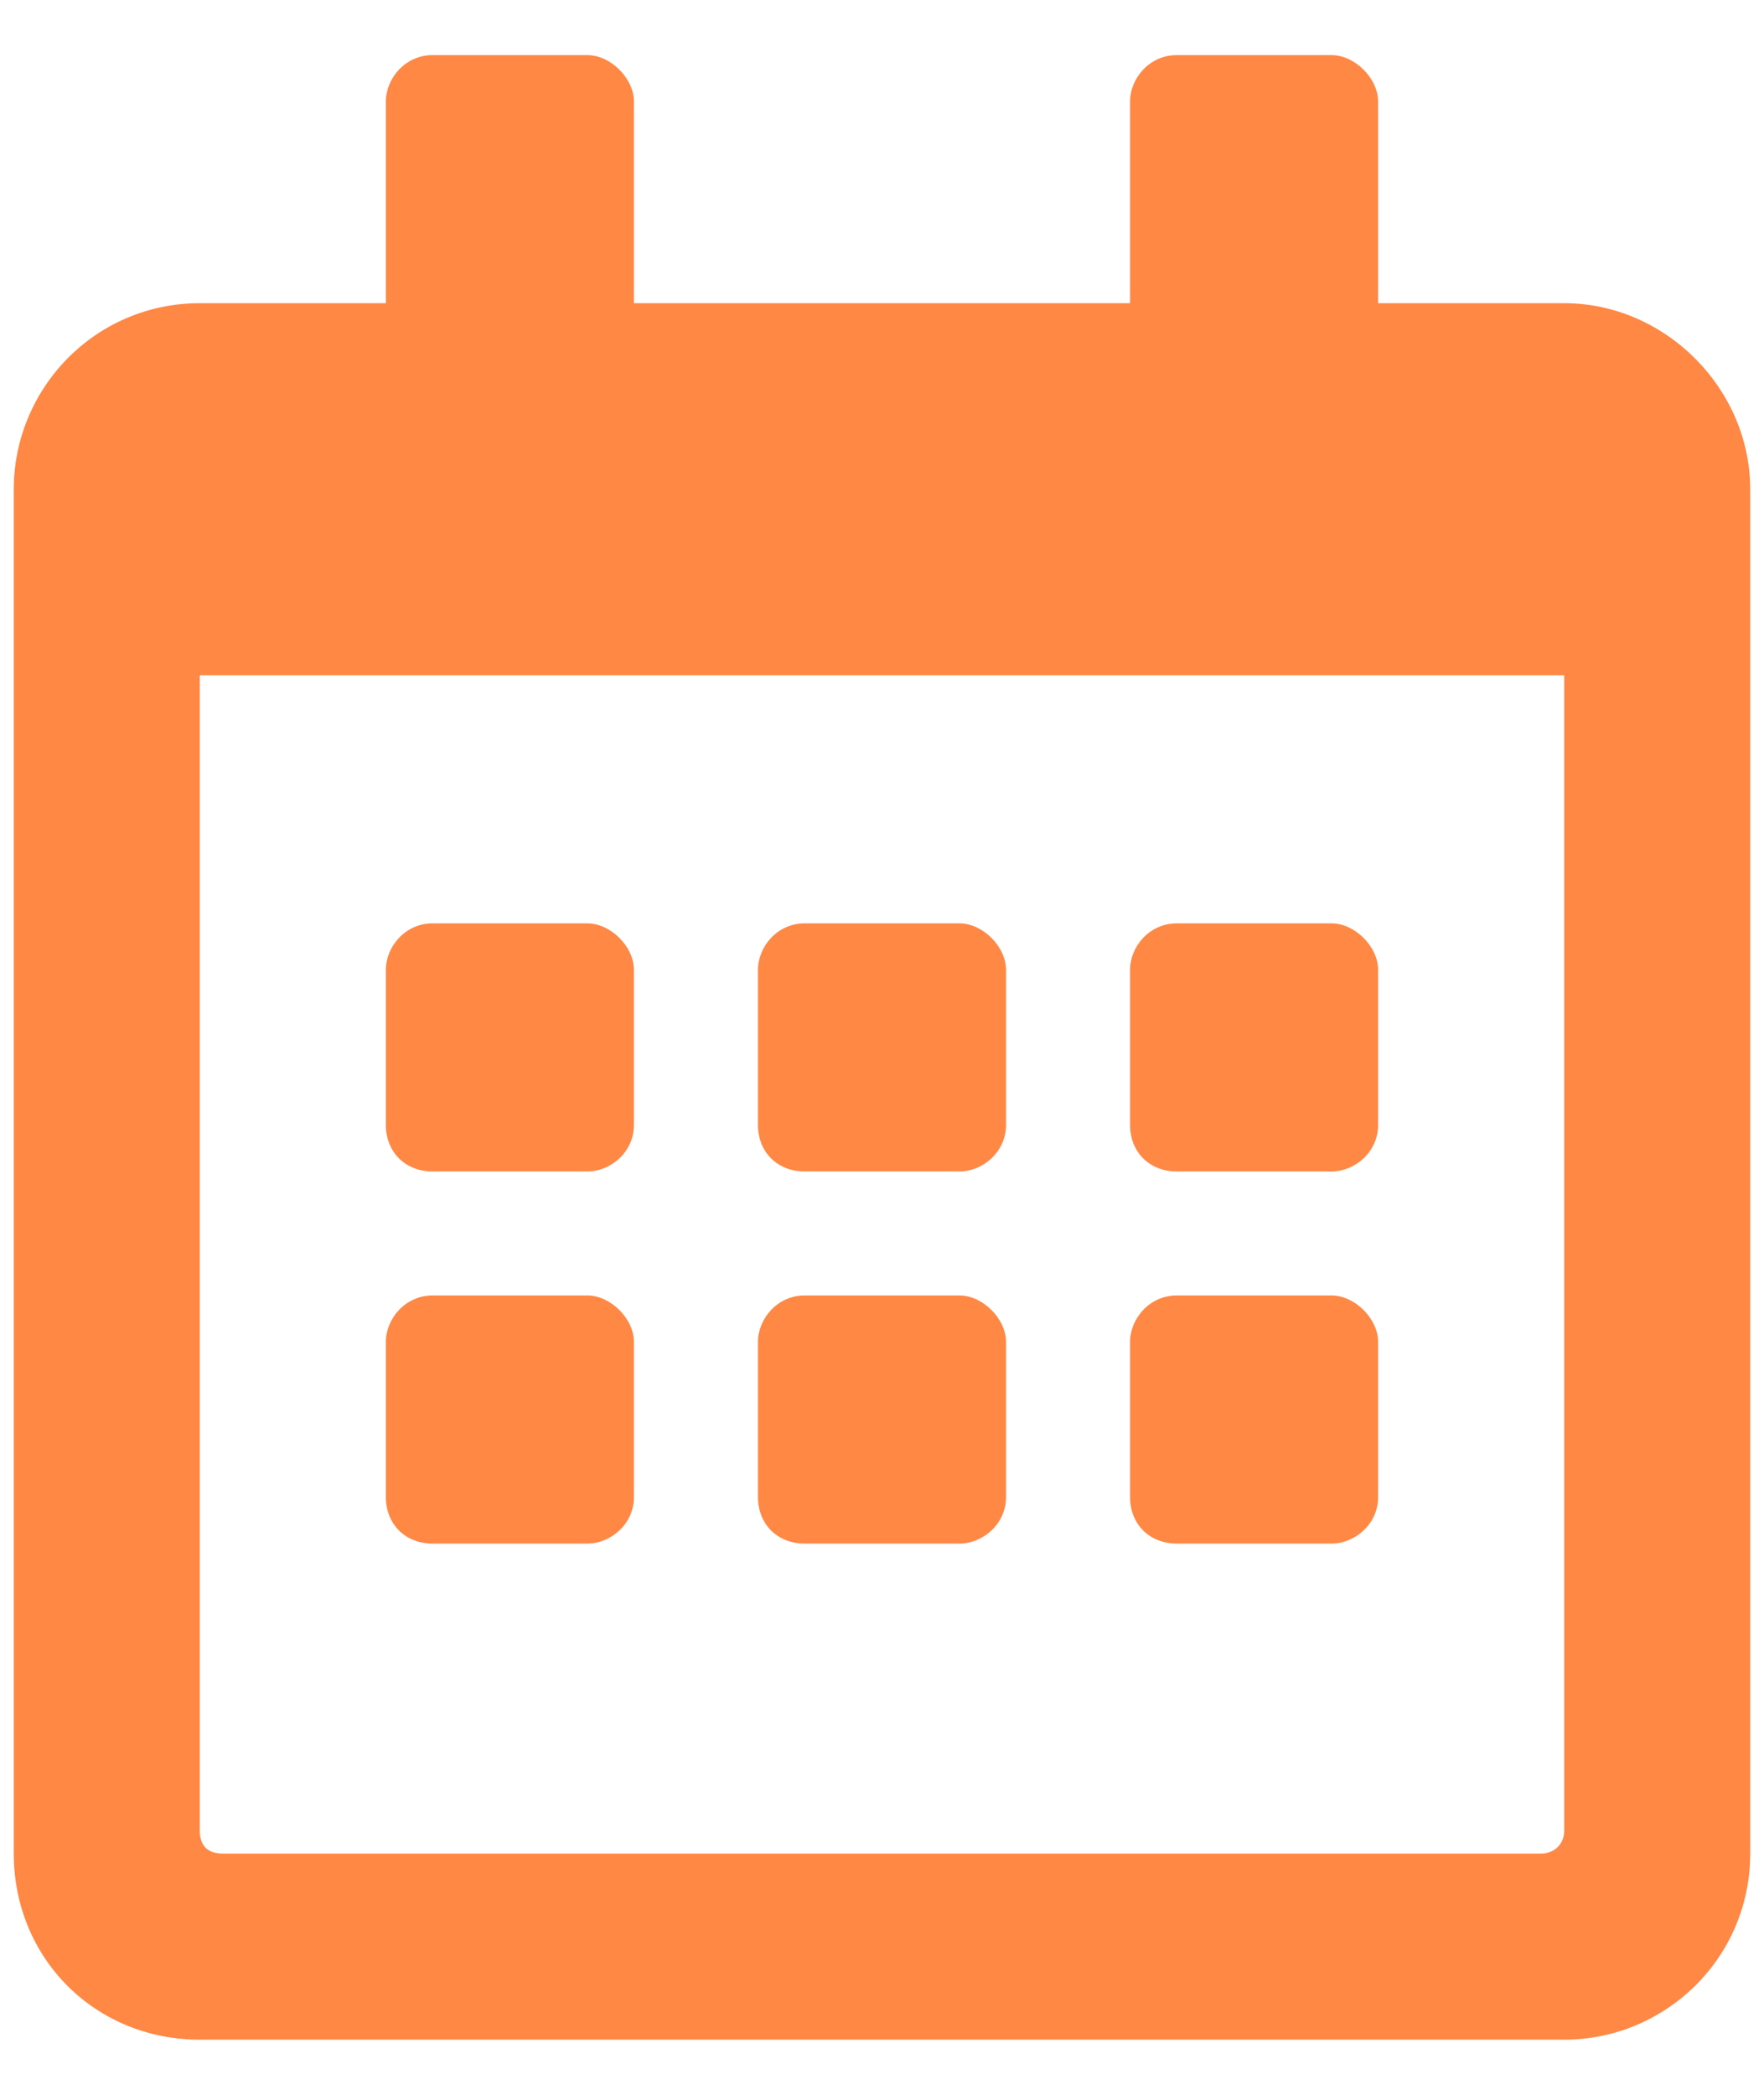 <svg width="16" height="19" viewBox="0 0 16 19" fill="none" xmlns="http://www.w3.org/2000/svg">
<path d="M5.328 10.625H3.922C3.676 10.625 3.5 10.449 3.5 10.203V8.797C3.5 8.586 3.676 8.375 3.922 8.375H5.328C5.539 8.375 5.75 8.586 5.75 8.797V10.203C5.75 10.449 5.539 10.625 5.328 10.625ZM9.125 10.203C9.125 10.449 8.914 10.625 8.703 10.625H7.297C7.051 10.625 6.875 10.449 6.875 10.203V8.797C6.875 8.586 7.051 8.375 7.297 8.375H8.703C8.914 8.375 9.125 8.586 9.125 8.797V10.203ZM12.5 10.203C12.5 10.449 12.289 10.625 12.078 10.625H10.672C10.426 10.625 10.25 10.449 10.25 10.203V8.797C10.25 8.586 10.426 8.375 10.672 8.375H12.078C12.289 8.375 12.5 8.586 12.5 8.797V10.203ZM9.125 13.578C9.125 13.824 8.914 14 8.703 14H7.297C7.051 14 6.875 13.824 6.875 13.578V12.172C6.875 11.961 7.051 11.75 7.297 11.75H8.703C8.914 11.75 9.125 11.961 9.125 12.172V13.578ZM5.75 13.578C5.75 13.824 5.539 14 5.328 14H3.922C3.676 14 3.5 13.824 3.5 13.578V12.172C3.5 11.961 3.676 11.75 3.922 11.75H5.328C5.539 11.75 5.75 11.961 5.75 12.172V13.578ZM12.5 13.578C12.5 13.824 12.289 14 12.078 14H10.672C10.426 14 10.25 13.824 10.25 13.578V12.172C10.25 11.961 10.426 11.75 10.672 11.75H12.078C12.289 11.75 12.5 11.961 12.5 12.172V13.578ZM15.875 4.438V16.812C15.875 17.762 15.102 18.5 14.188 18.5H1.812C0.863 18.5 0.125 17.762 0.125 16.812V4.438C0.125 3.523 0.863 2.75 1.812 2.75H3.5V0.922C3.5 0.711 3.676 0.5 3.922 0.5H5.328C5.539 0.5 5.75 0.711 5.75 0.922V2.75H10.25V0.922C10.25 0.711 10.426 0.5 10.672 0.5H12.078C12.289 0.5 12.5 0.711 12.5 0.922V2.75H14.188C15.102 2.75 15.875 3.523 15.875 4.438ZM14.188 16.602V6.125H1.812V16.602C1.812 16.742 1.883 16.812 2.023 16.812H13.977C14.082 16.812 14.188 16.742 14.188 16.602Z" fill="#FF8845"/>
</svg>
